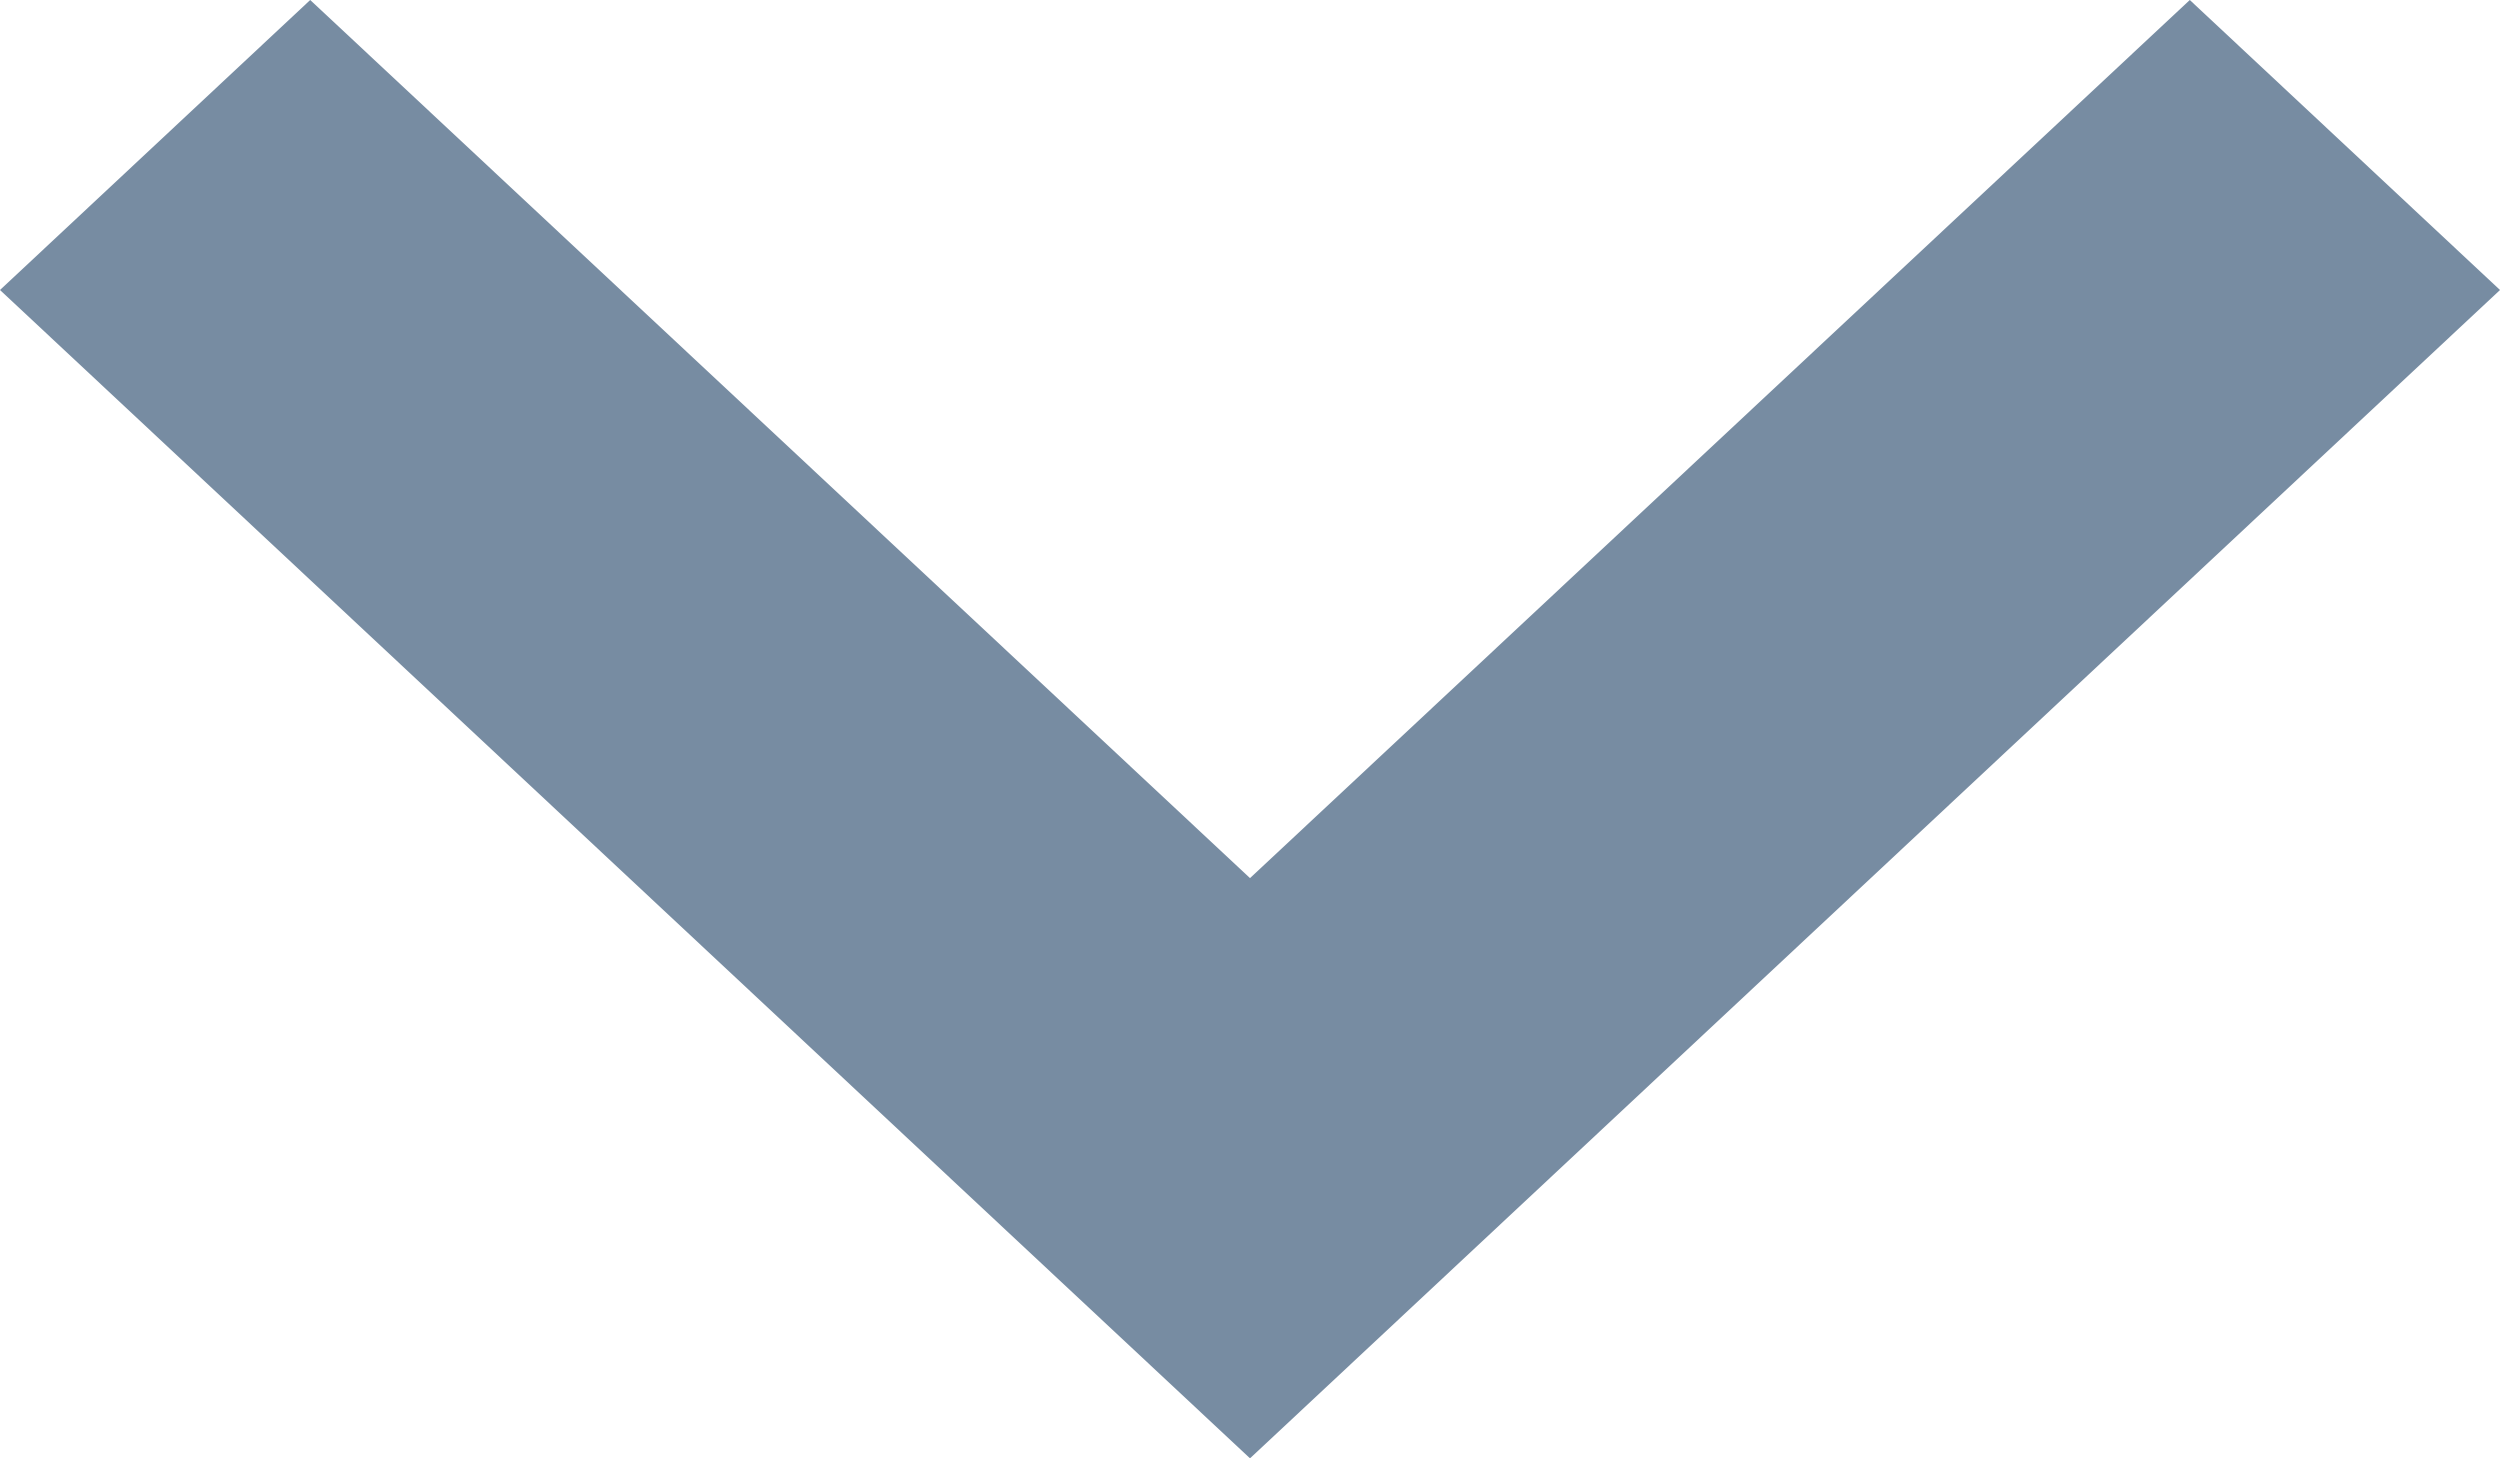 <?xml version="1.0" encoding="UTF-8"?>
<svg width="12px" height="7px" viewBox="0 0 12 7" version="1.1" xmlns="http://www.w3.org/2000/svg" xmlns:xlink="http://www.w3.org/1999/xlink">
    <!-- Generator: Sketch 63.1 (92452) - https://sketch.com -->
    <title>Icon</title>
    <desc>Created with Sketch.</desc>
    <g id="Page" stroke="none" stroke-width="1" fill="none" fill-rule="evenodd">
        <g id="06-Account-Manager-Edit-Employer-Profile" transform="translate(-1146, -737)" fill="#778CA2">
            <polygon id="Icon" points="1152 744 1158 738.392 1156.511 737 1152 741.215 1147.489 737 1146 738.392"></polygon>
        </g>
    </g>
</svg>